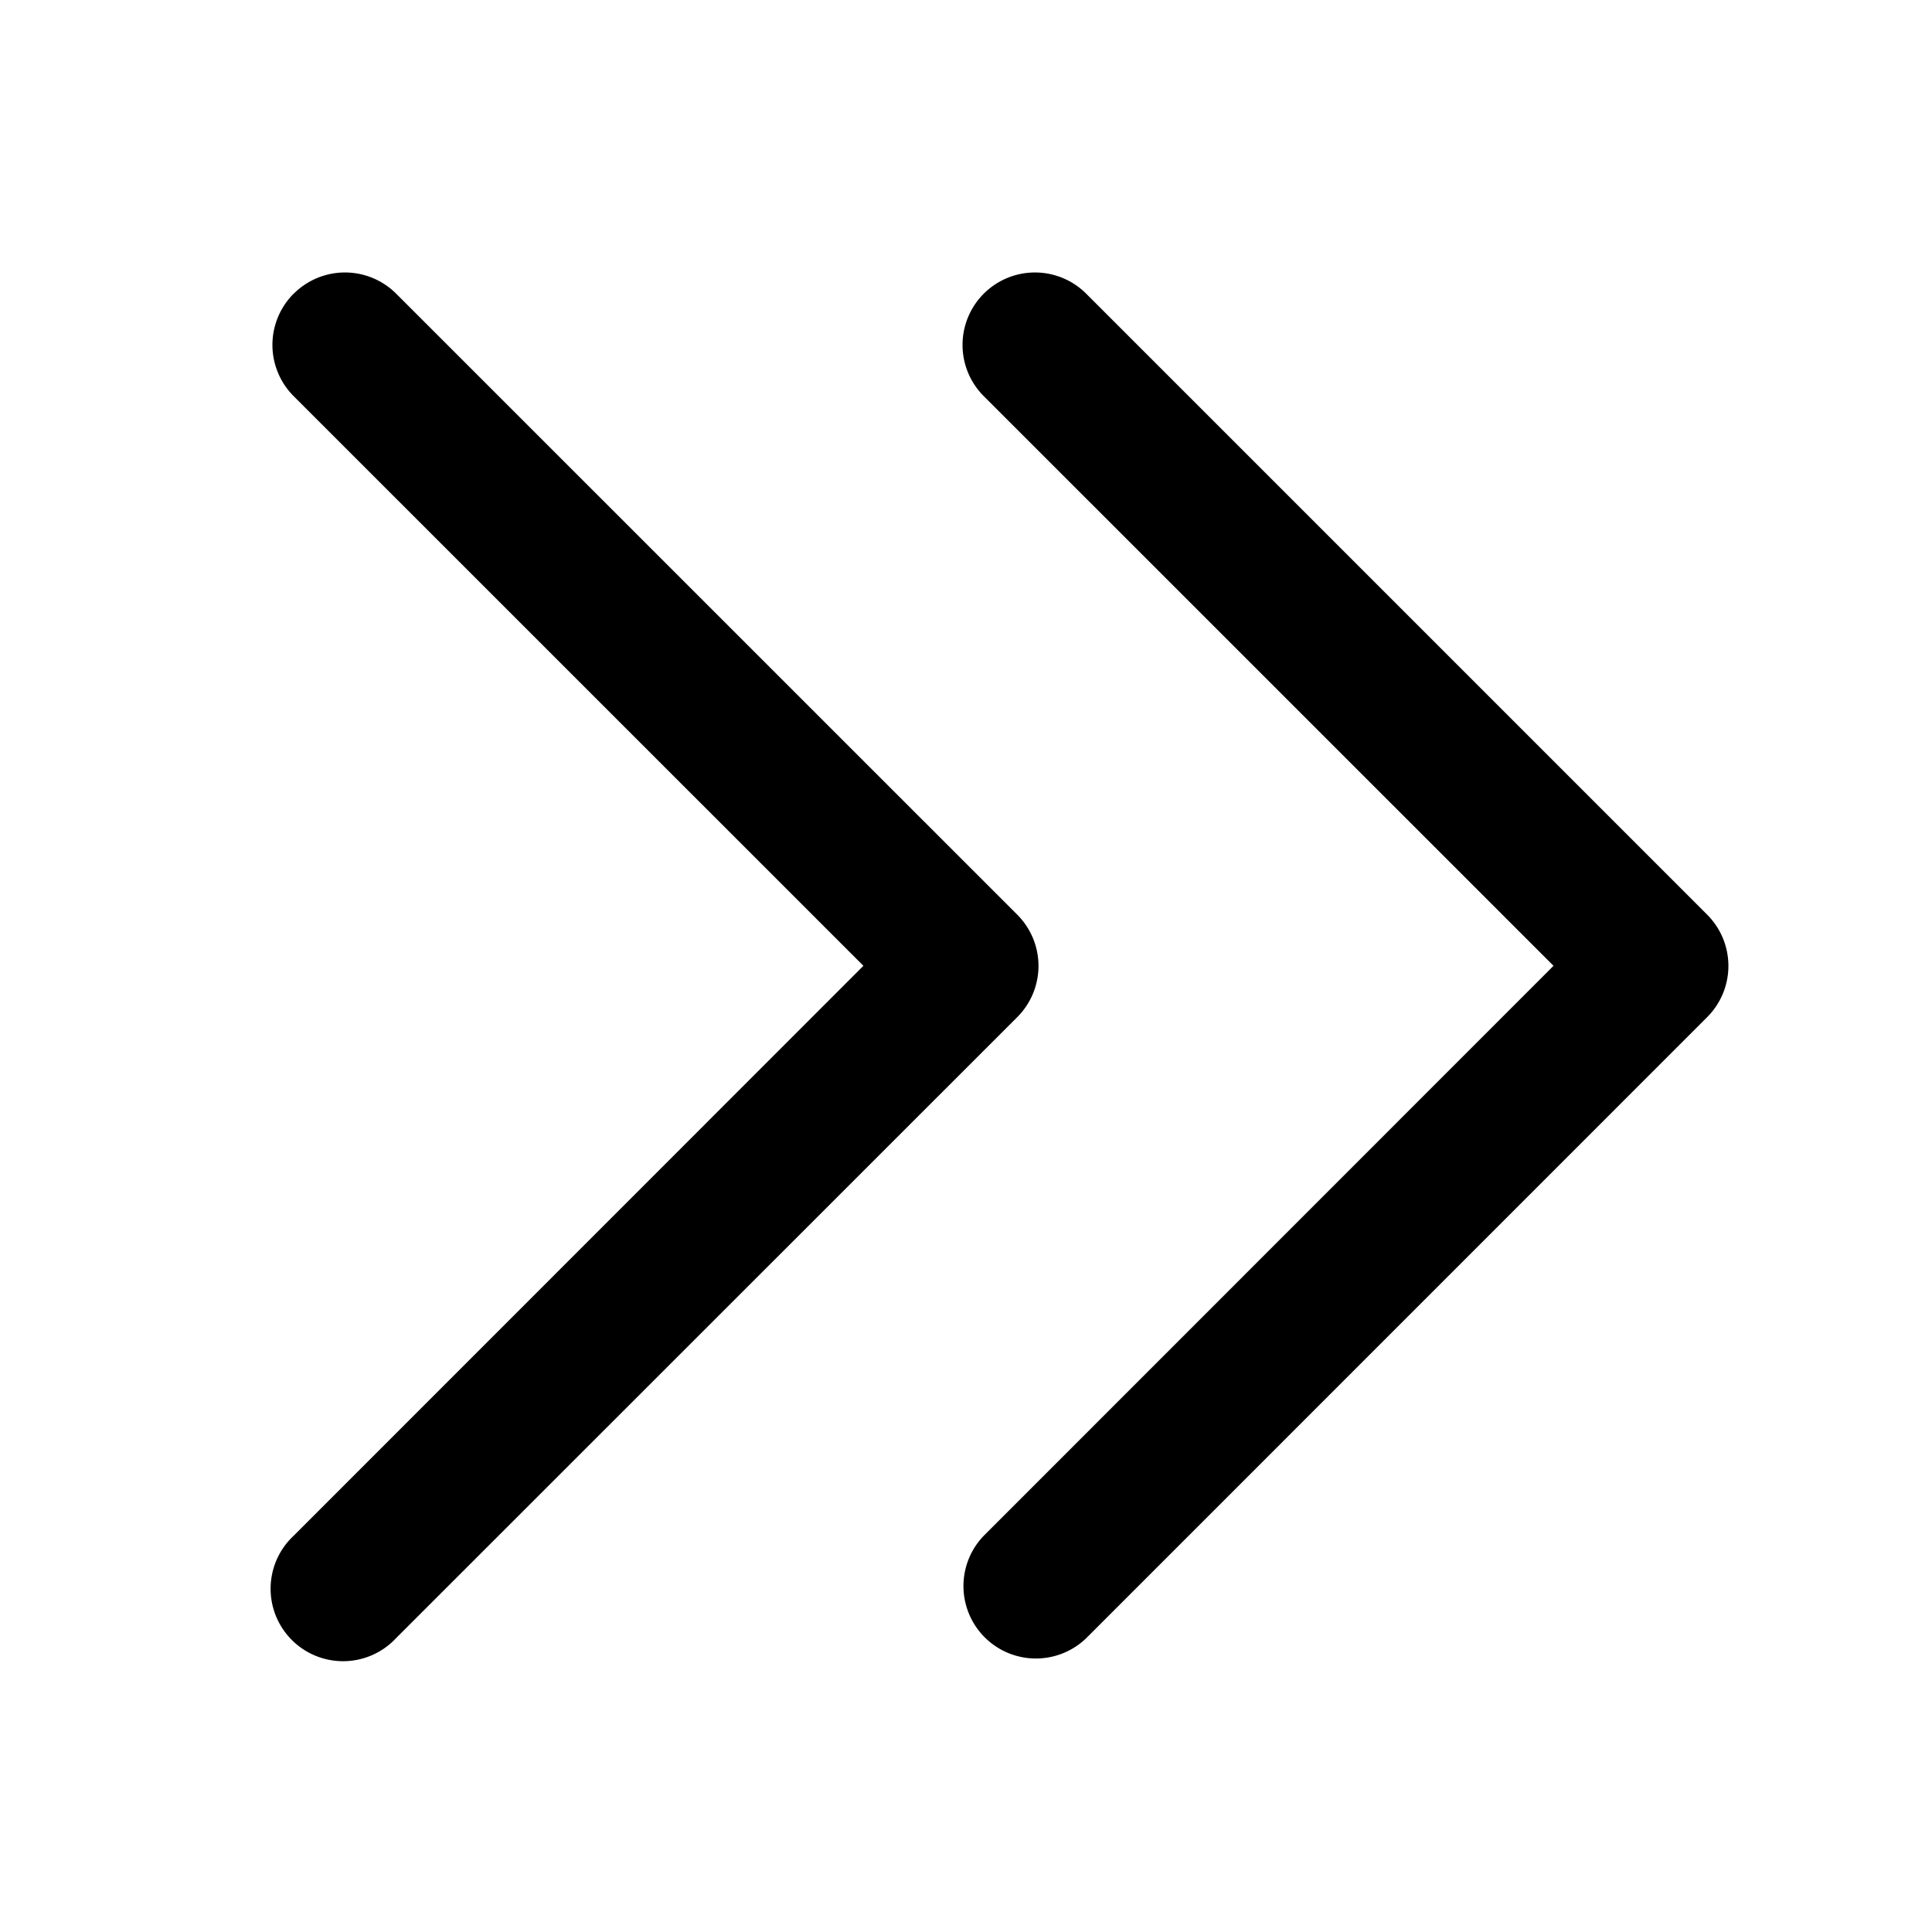 <svg xmlns="http://www.w3.org/2000/svg" width="20" height="20" fill="currentColor" viewBox="0 0 20 20"><path fill-rule="evenodd" d="M3.041 3.04a.75.75 0 0 1 1.06 0l6.43 6.429a.75.75 0 0 1 0 1.06L4.1 16.958a.75.75 0 1 1-1.06-1.06l5.898-5.9L3.04 4.101a.75.75 0 0 1 0-1.061Zm7.143 0a.75.75 0 0 1 1.06 0l6.429 6.429a.75.75 0 0 1 0 1.06l-6.428 6.429a.75.75 0 0 1-1.061-1.06l5.898-5.9-5.898-5.897a.75.75 0 0 1 0-1.061Z" clip-rule="evenodd"/></svg>